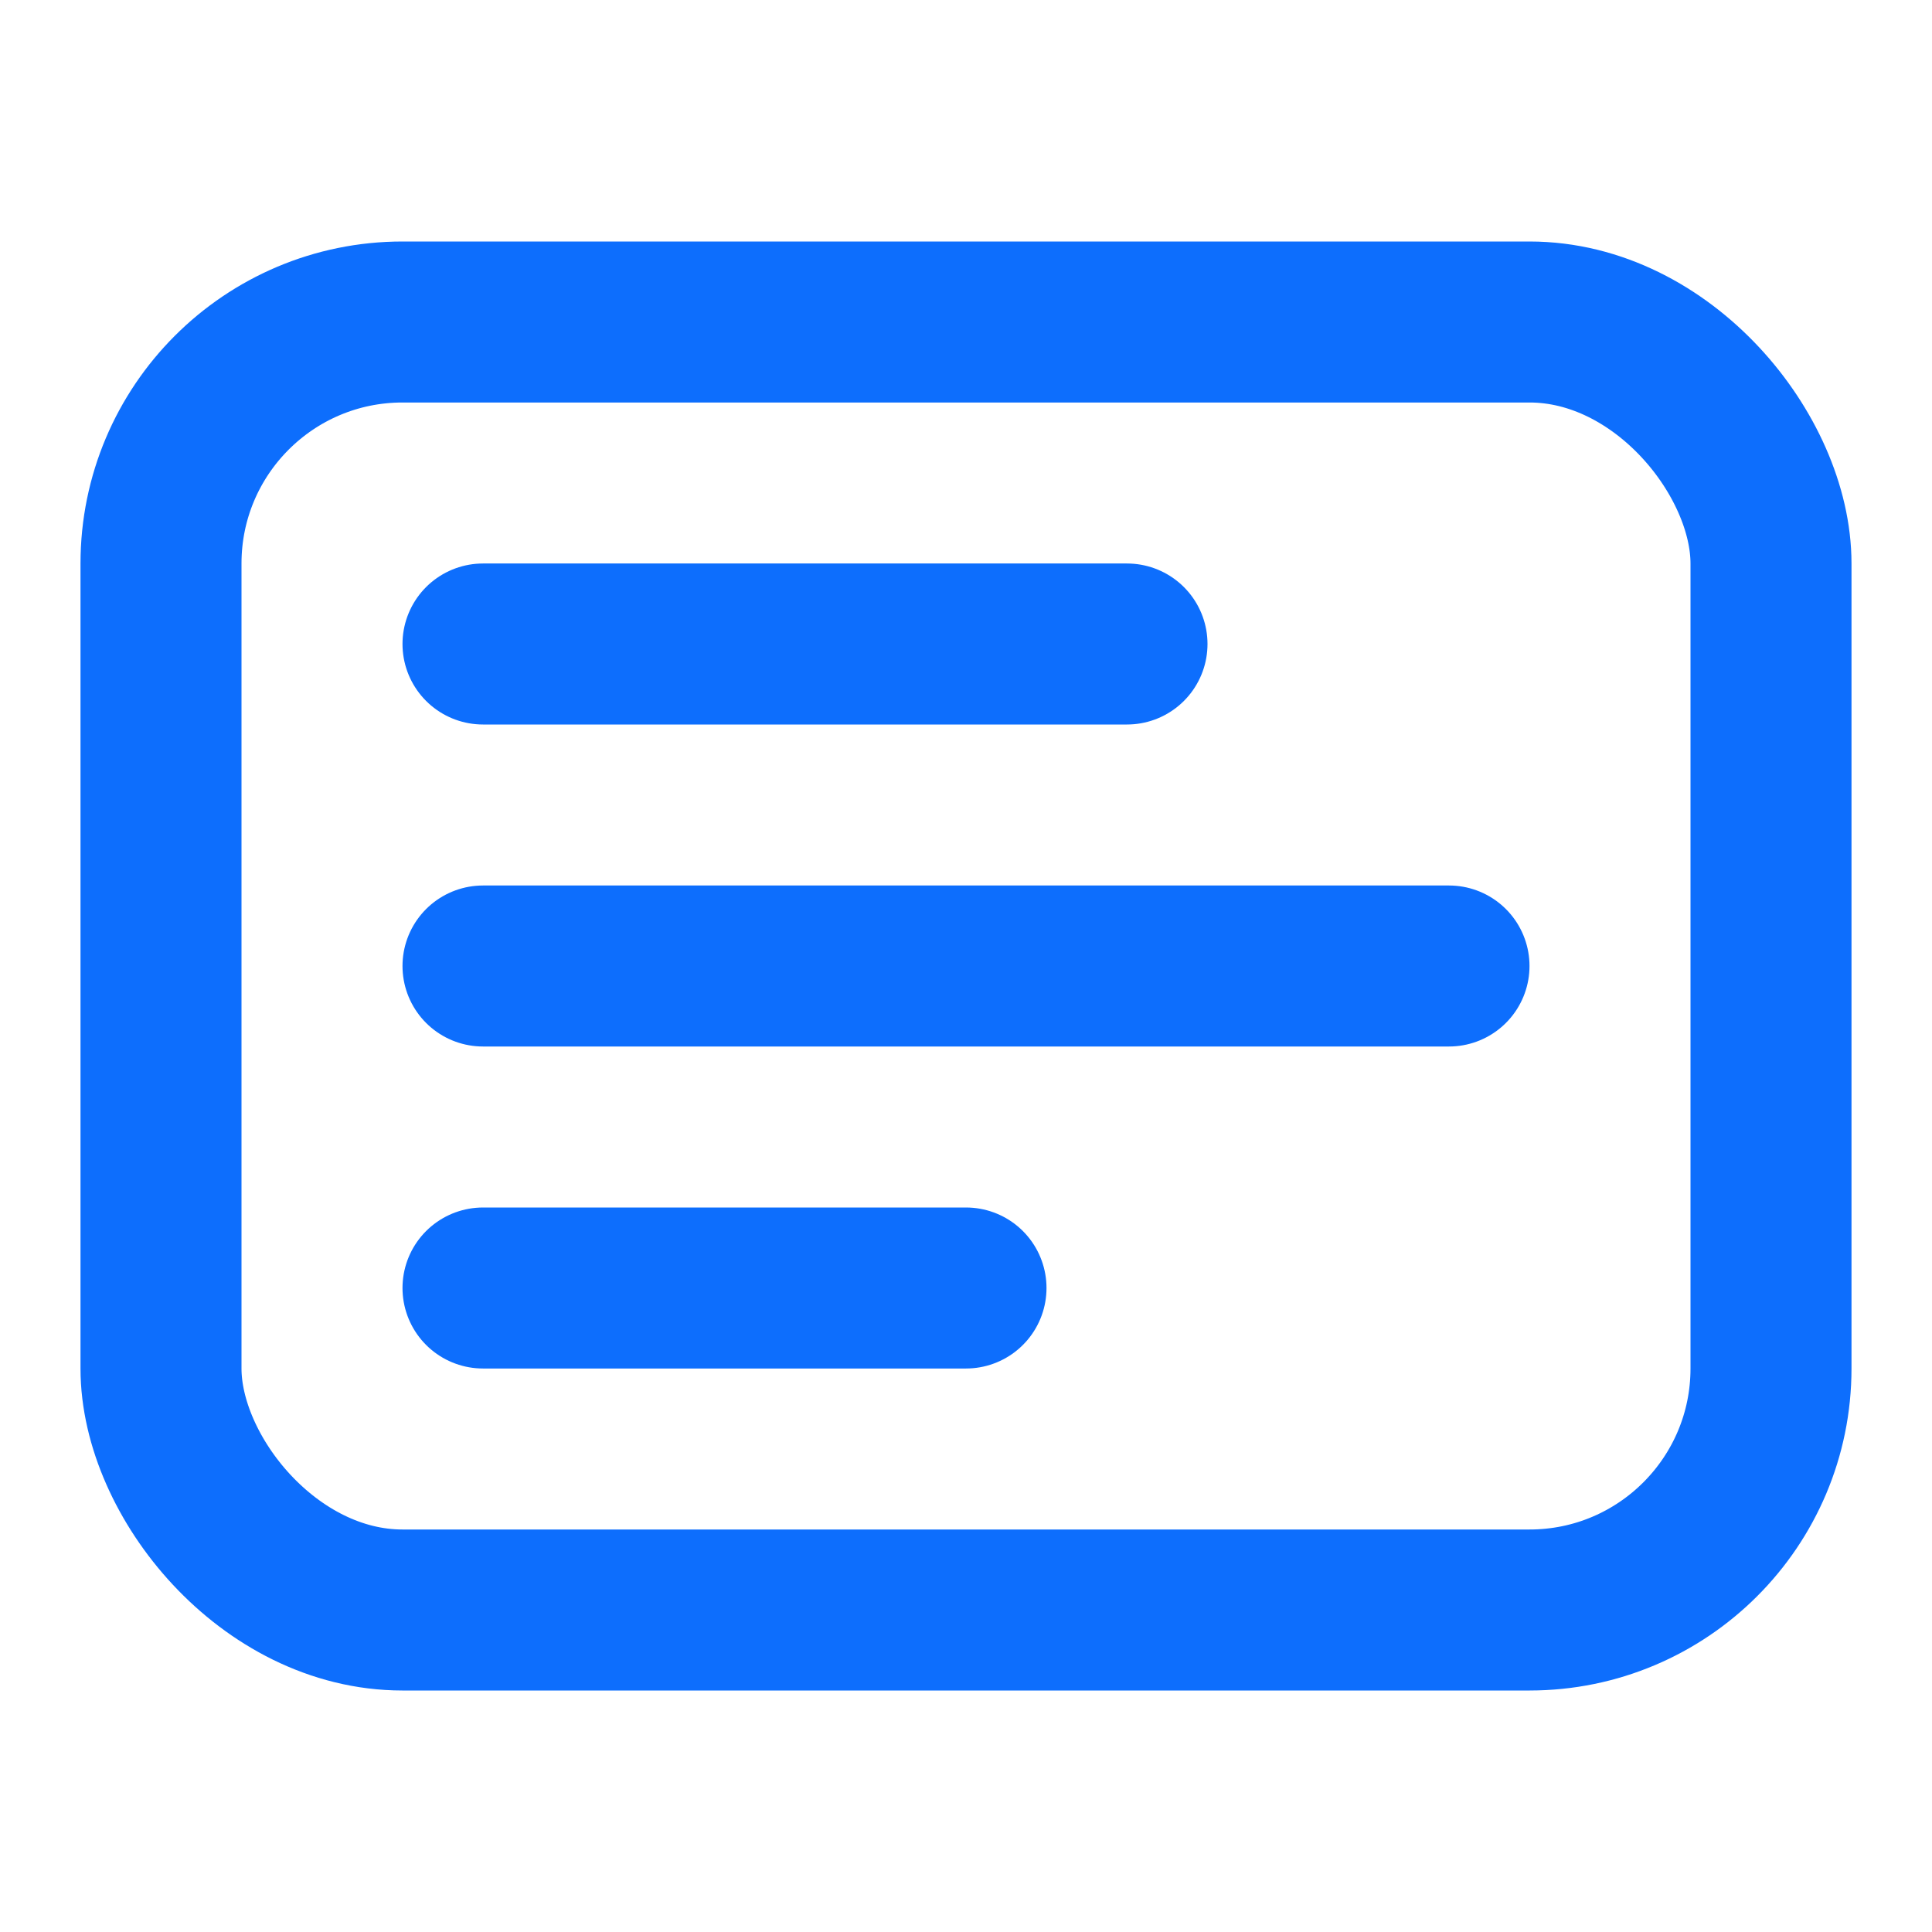 <svg xmlns="http://www.w3.org/2000/svg" width="256" height="256" viewBox="0 0 24 24" fill="none">
  <rect x="2" y="4" width="20" height="16" rx="3" ry="3" stroke="#0d6efd" stroke-width="2"></rect>
  <path d="M6 8h8M6 12h12M6 16h6" stroke="#0d6efd" stroke-width="2" stroke-linecap="round"></path>
</svg>
